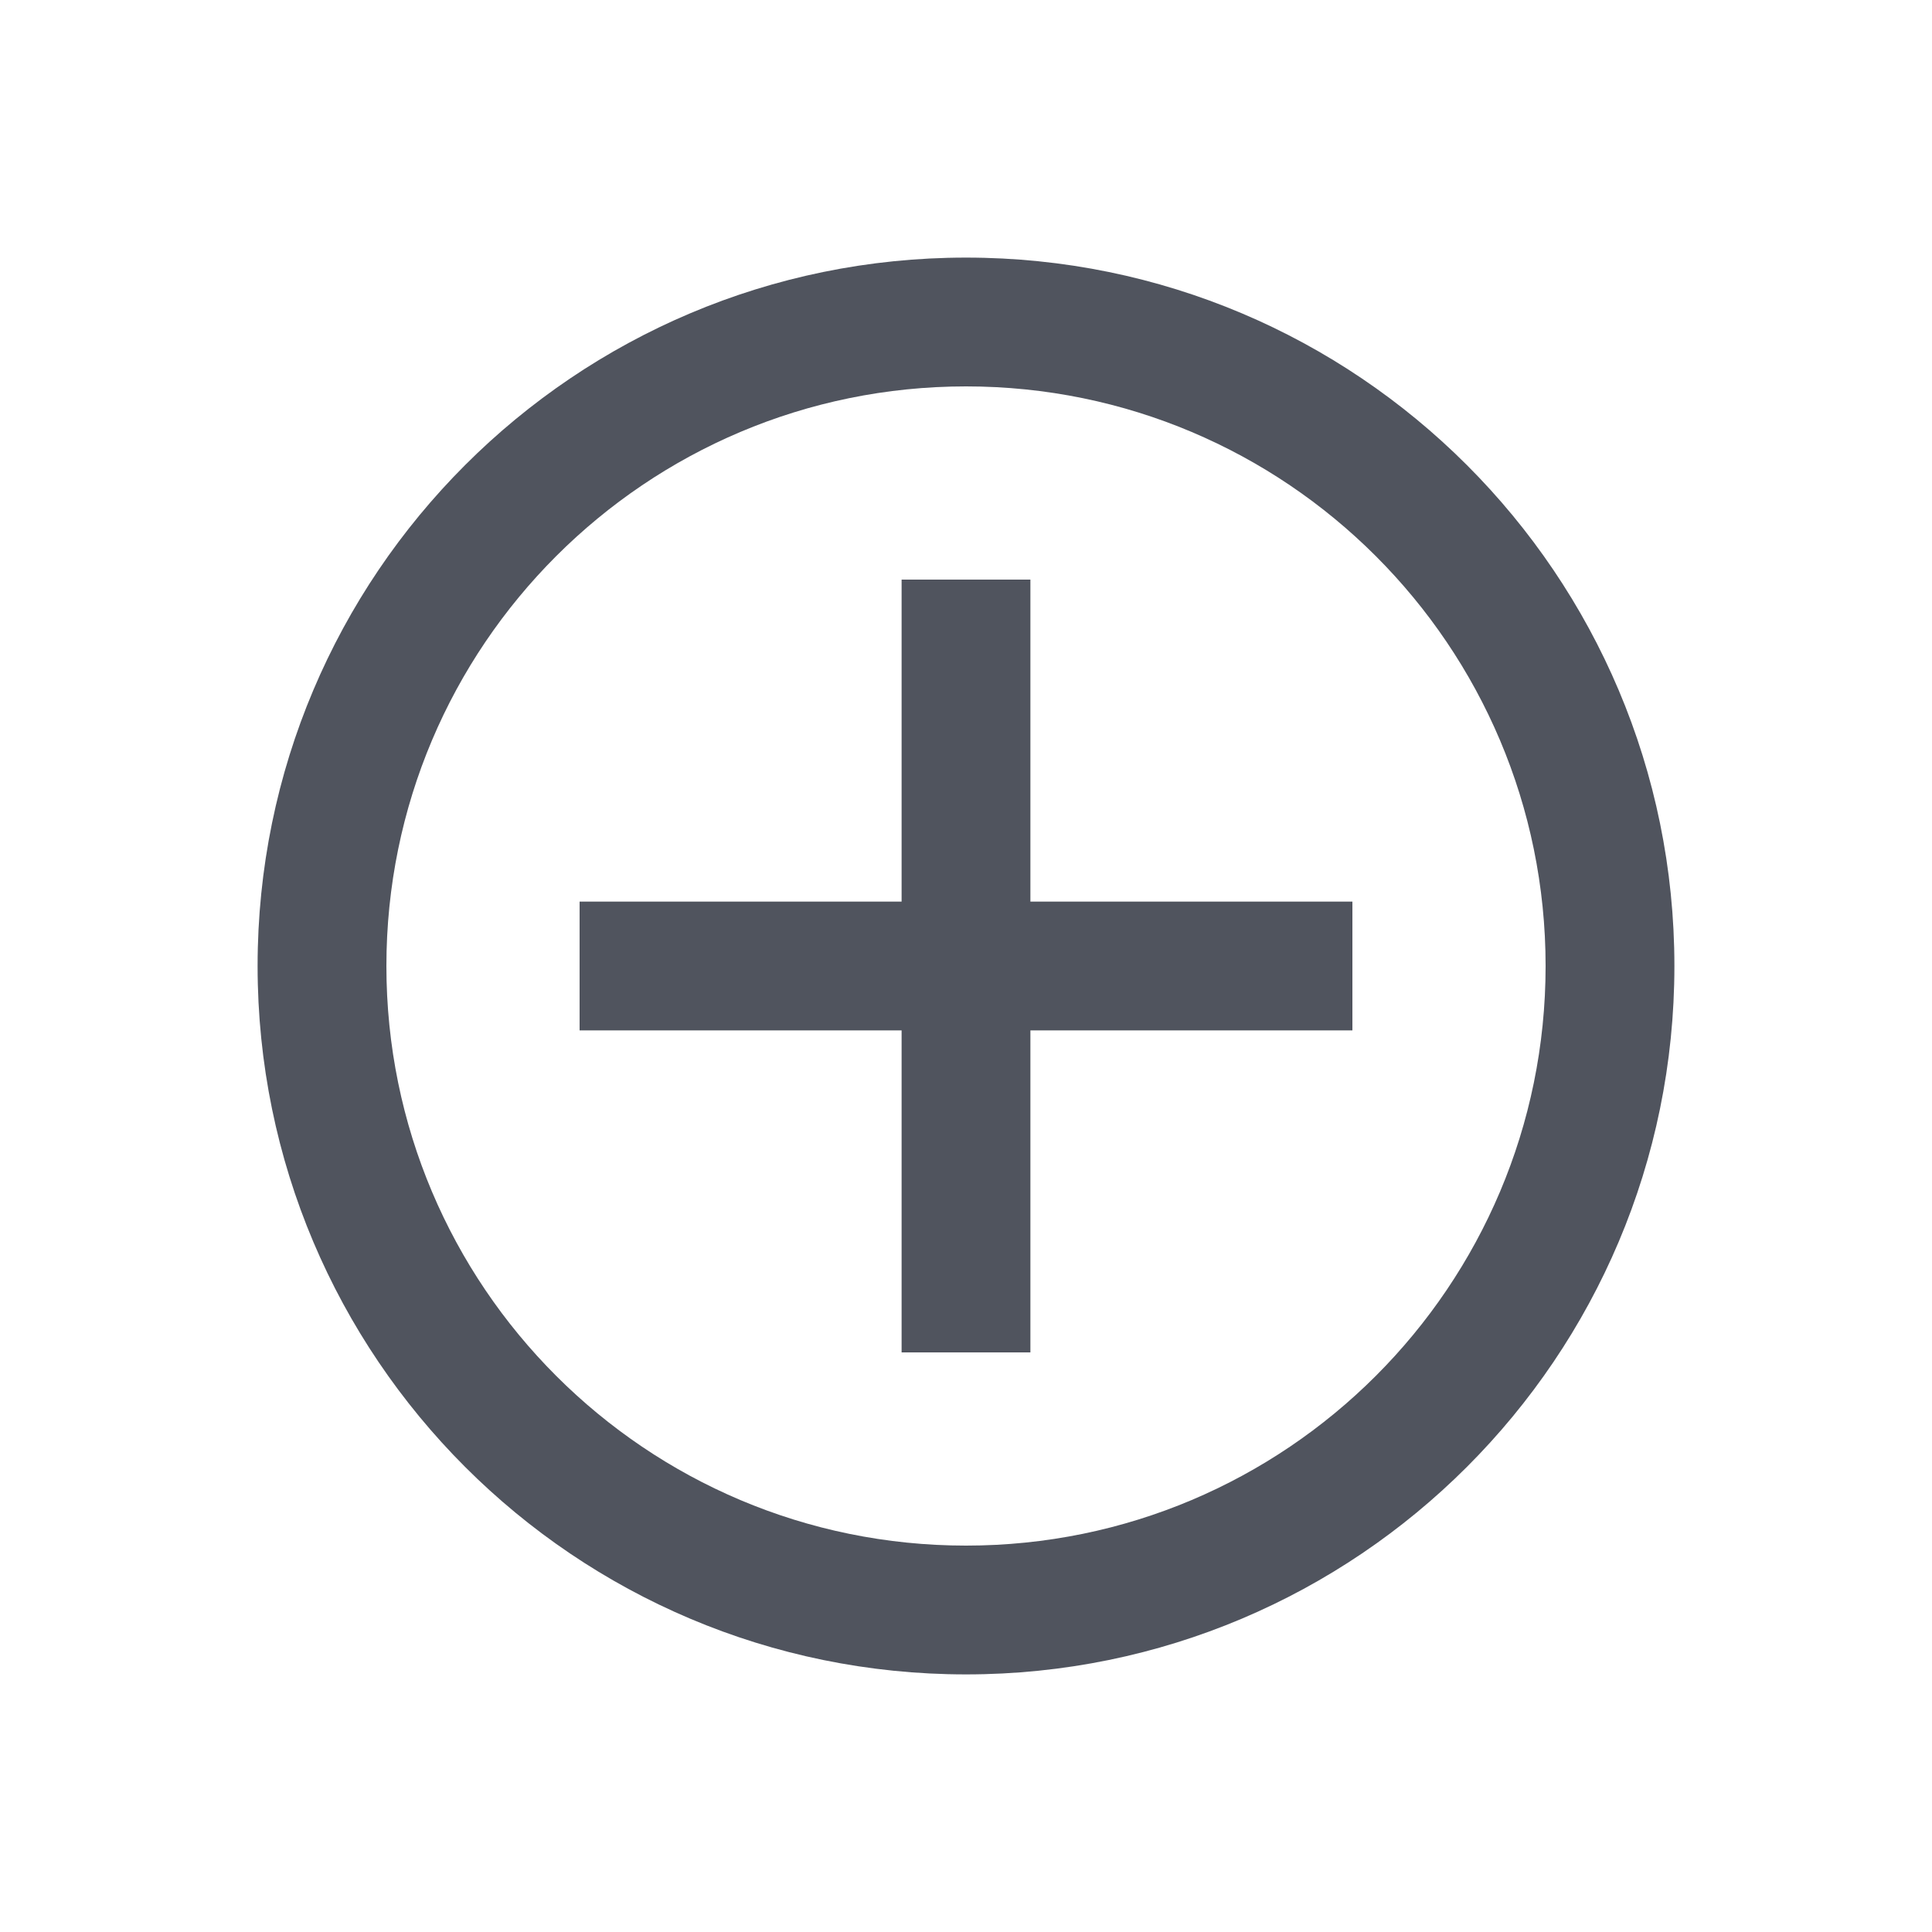 <?xml version="1.0" encoding="UTF-8"?>
<svg width="30px" height="30px" viewBox="0 0 30 30" version="1.1" xmlns="http://www.w3.org/2000/svg" xmlns:xlink="http://www.w3.org/1999/xlink">
    <!-- Generator: Sketch 60 (88103) - https://sketch.com -->
    <title>01 icon/30px/浅色/添加</title>
    <desc>Created with Sketch.</desc>
    <g id="01-icon/30px/浅色/添加" stroke="none" stroke-width="1" fill="none" fill-rule="evenodd">
        <path d="M15,4 C21.075,4 26,8.925 26,15 C26,21.075 21.075,26 15,26 C8.925,26 4,21.075 4,15 C4,8.925 8.925,4 15,4 Z M15,6 C10.029,6 6,10.029 6,15 C6,19.971 10.029,24 15,24 C19.971,24 24,19.971 24,15 C24,10.029 19.971,6 15,6 Z M16,9 L16,14 L21,14 L21,16 L16,16 L16,21 L14,21 L14,16 L9,16 L9,14 L14,14 L14,9 L16,9 Z" id="形状结合" fill="#50545E"></path>
    </g>
</svg>